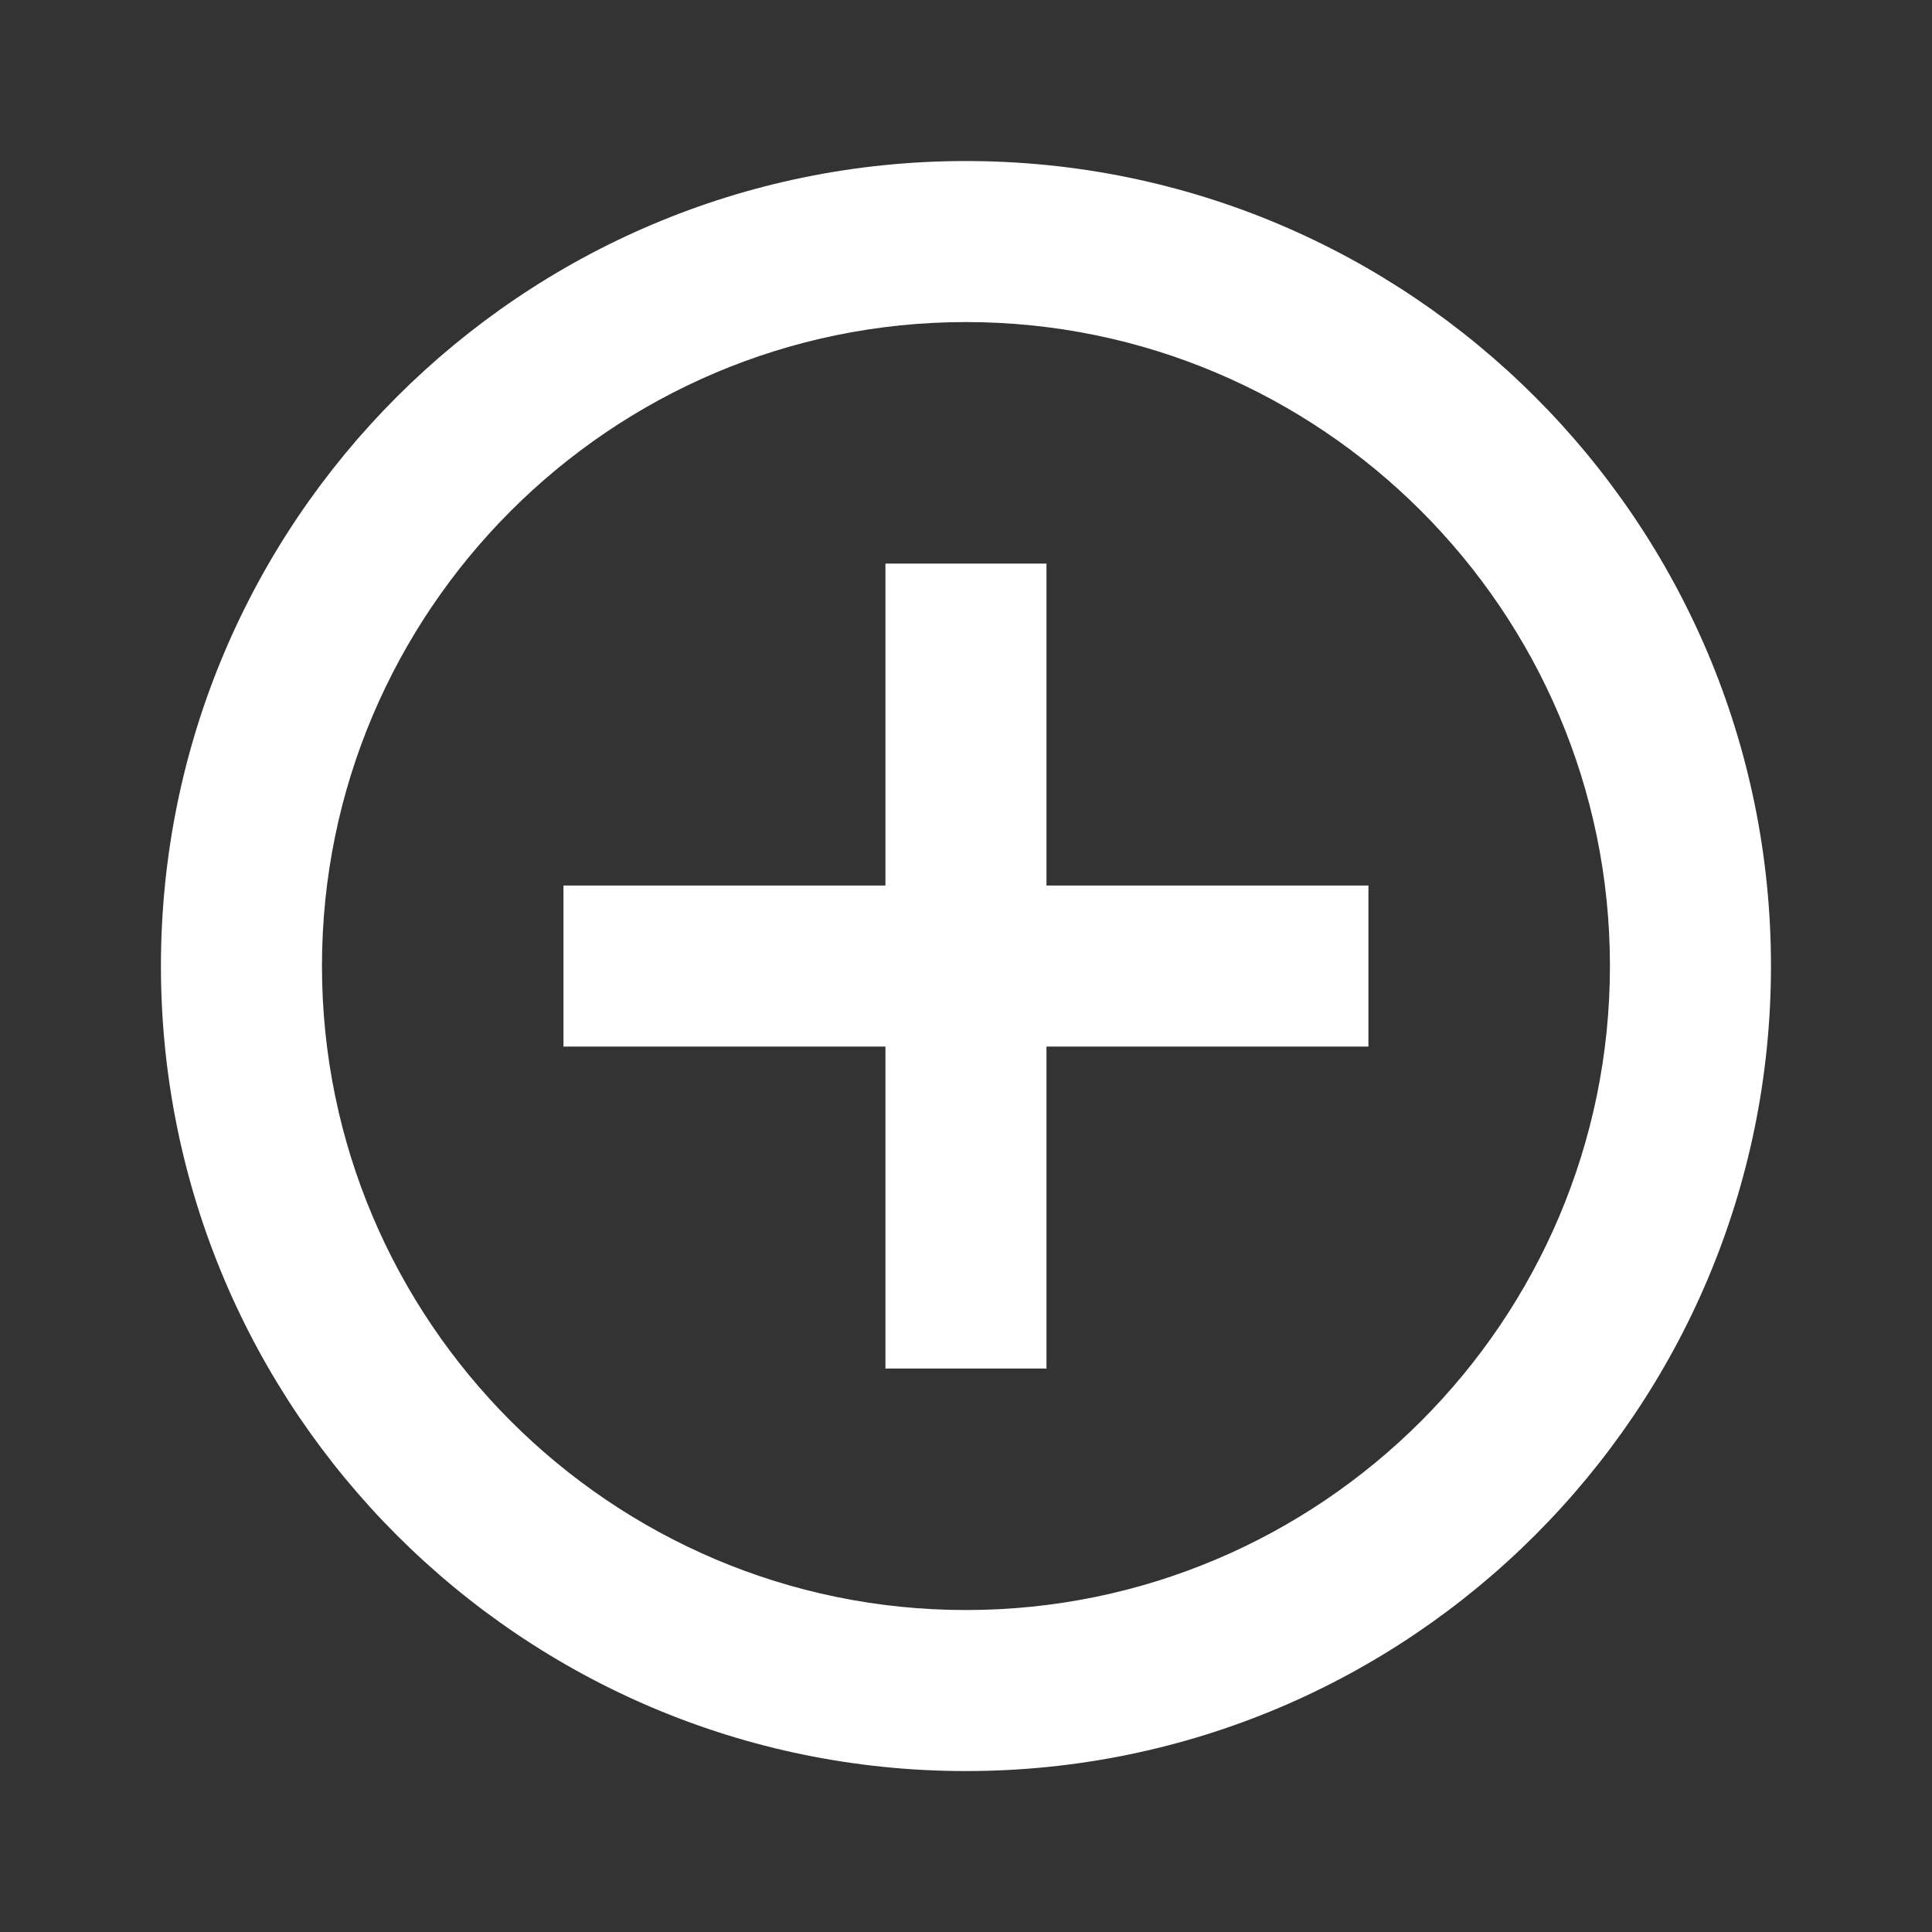 <svg width="20" height="20" viewBox="0 0 20 20" fill="none" xmlns="http://www.w3.org/2000/svg">
<rect x="0" y="0" width="20" height="20" fill="#333333" stroke="none"/>
<g id="AddCircleOutline">
<path id="Vector" d="M10.833 5.834H9.166V9.167H5.833V10.834H9.166V14.167H10.833V10.834H14.166V9.167H10.833V5.834ZM9.999 1.667C5.399 1.667 1.666 5.4 1.666 10C1.666 14.6 5.399 18.334 9.999 18.334C14.599 18.334 18.333 14.6 18.333 10C18.333 5.4 14.599 1.667 9.999 1.667ZM9.999 16.667C6.324 16.667 3.333 13.675 3.333 10C3.333 6.325 6.324 3.334 9.999 3.334C13.674 3.334 16.666 6.325 16.666 10C16.666 13.675 13.674 16.667 9.999 16.667Z" fill="white"/>
</g>
</svg>
